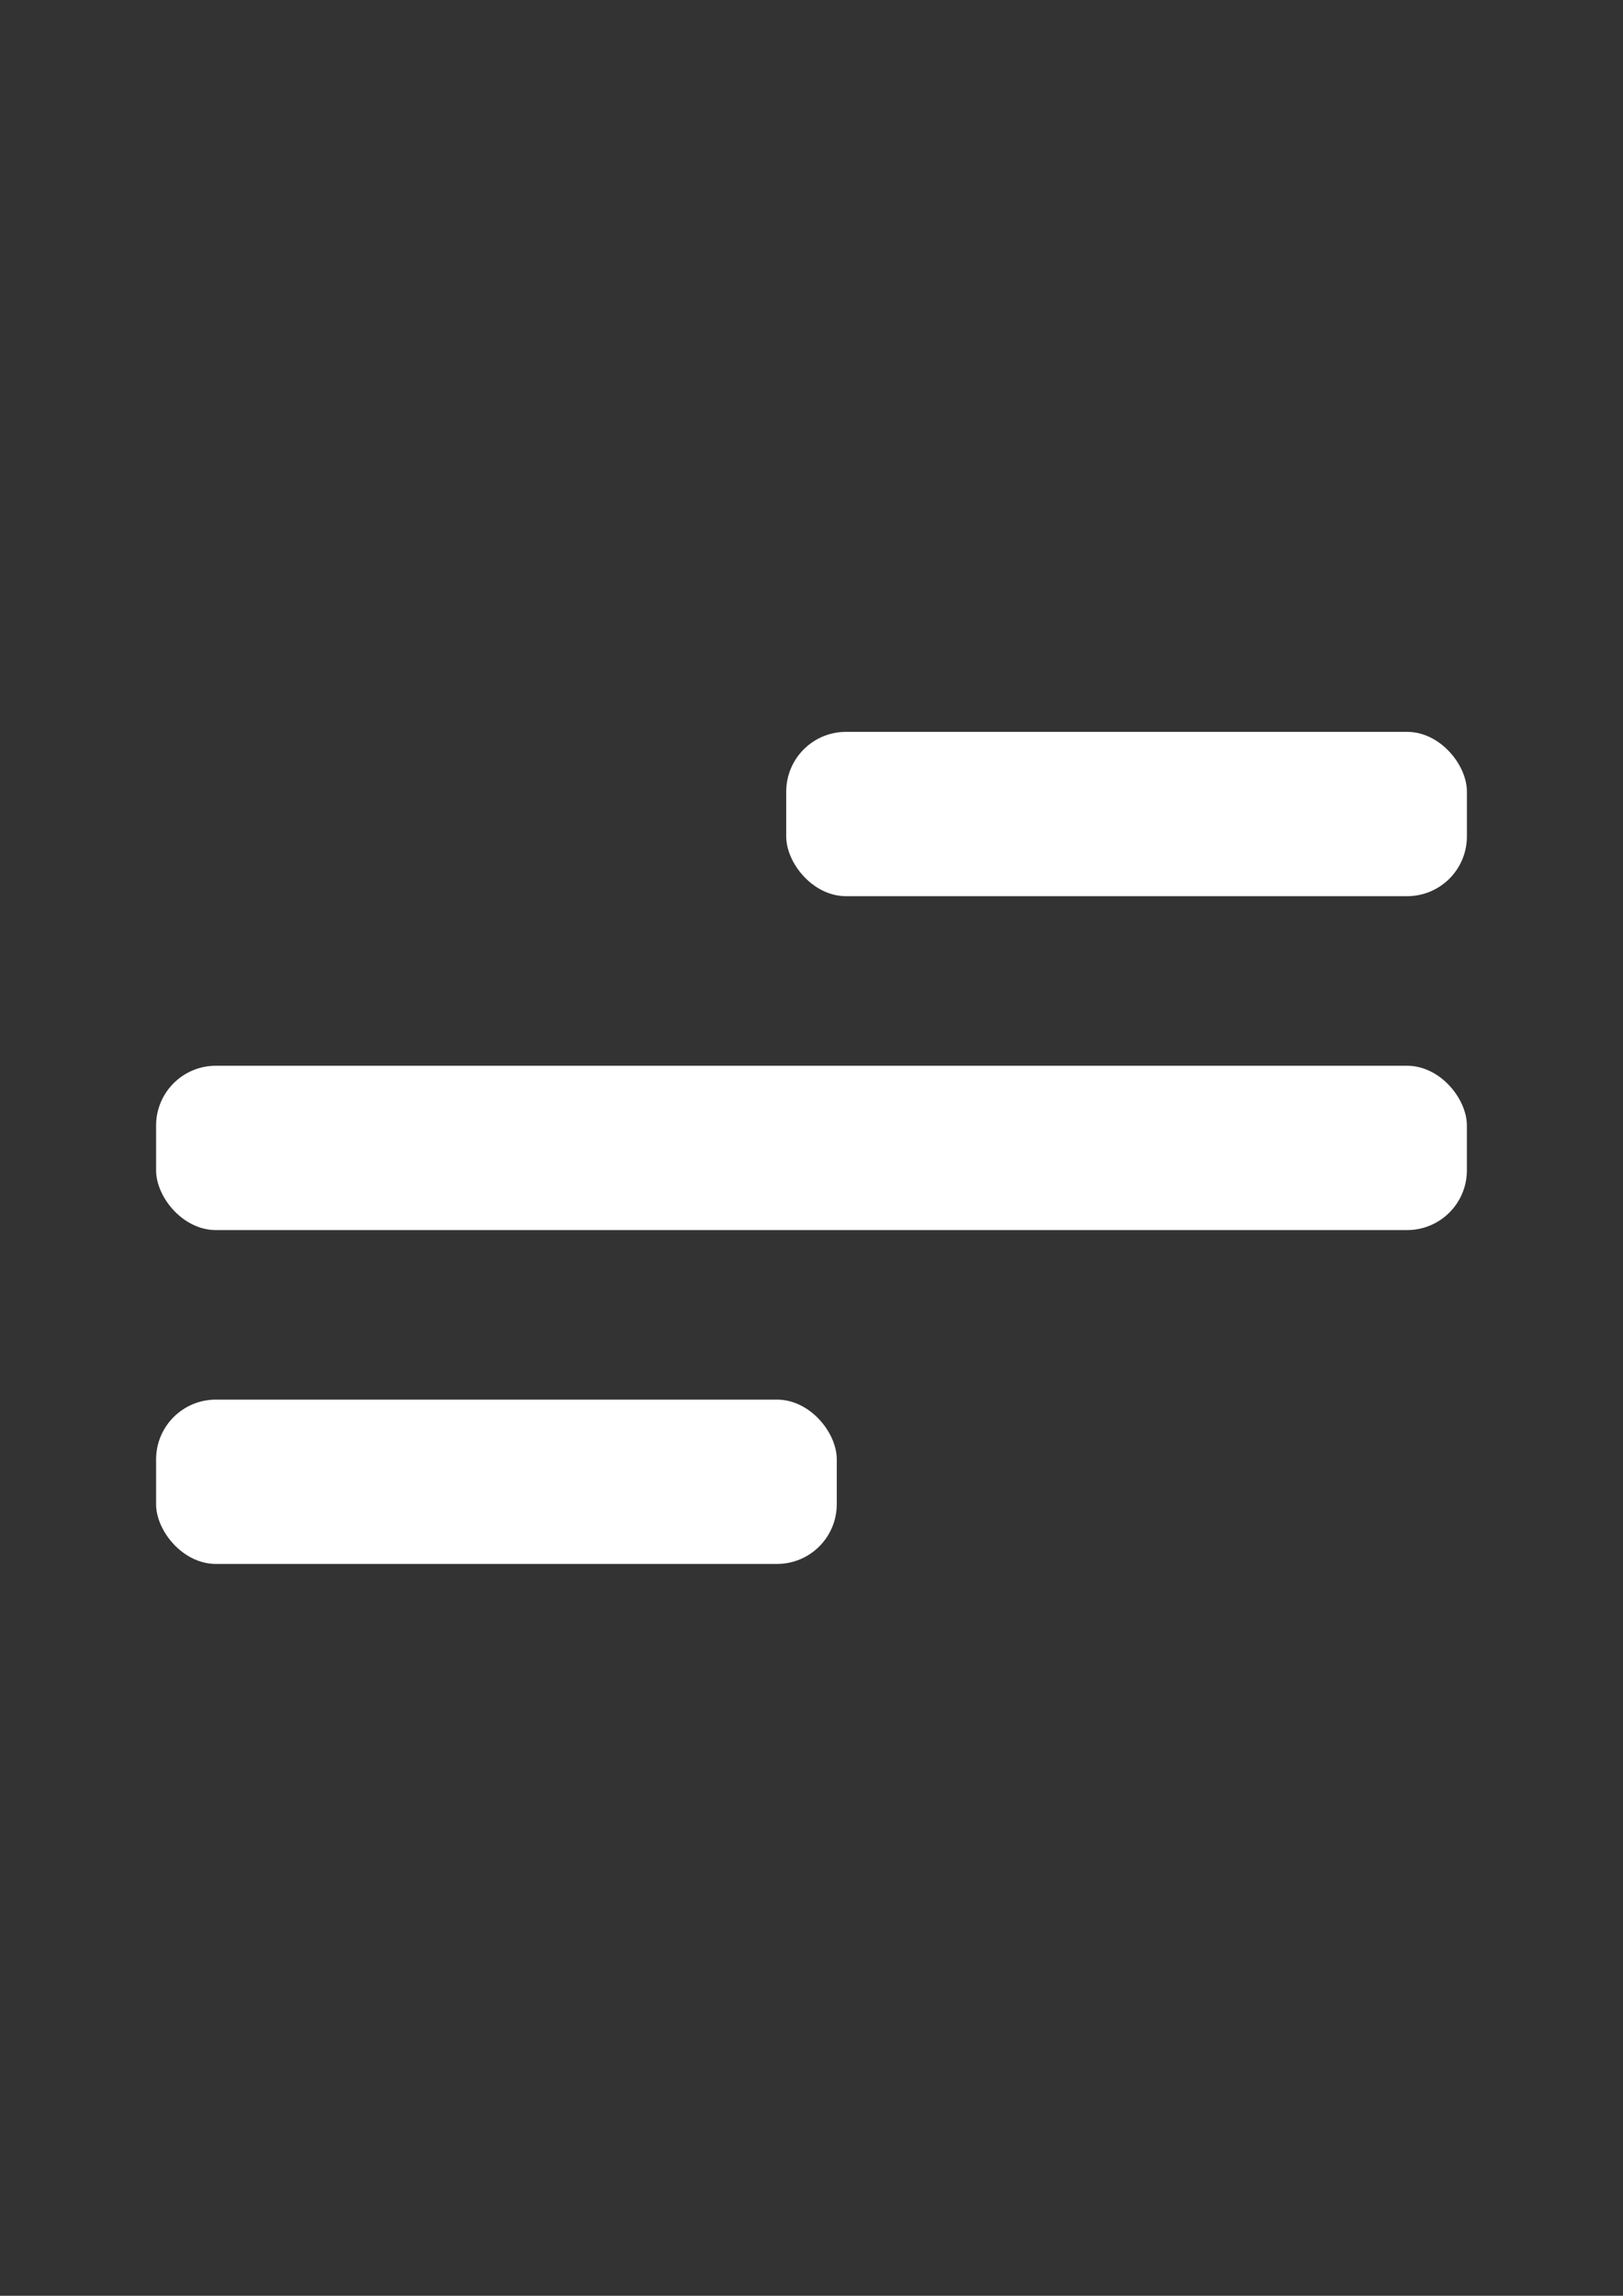 <svg id="Layer_2" data-name="Layer 2" xmlns="http://www.w3.org/2000/svg" viewBox="0 0 595.28 841.89"><rect x="0" y="0" width="595.28" height="841.89" fill="#333333" stroke="none"/><defs><style>.cls-1{fill:#fff;}</style></defs><rect class="cls-1" x="57.25" y="390.82" width="480.77" height="60.26" rx="21.92"/><rect class="cls-1" x="288.37" y="268.38" width="249.66" height="60.26" rx="21.92"/><rect class="cls-1" x="57.25" y="513.25" width="249.66" height="60.26" rx="21.92"/></svg>